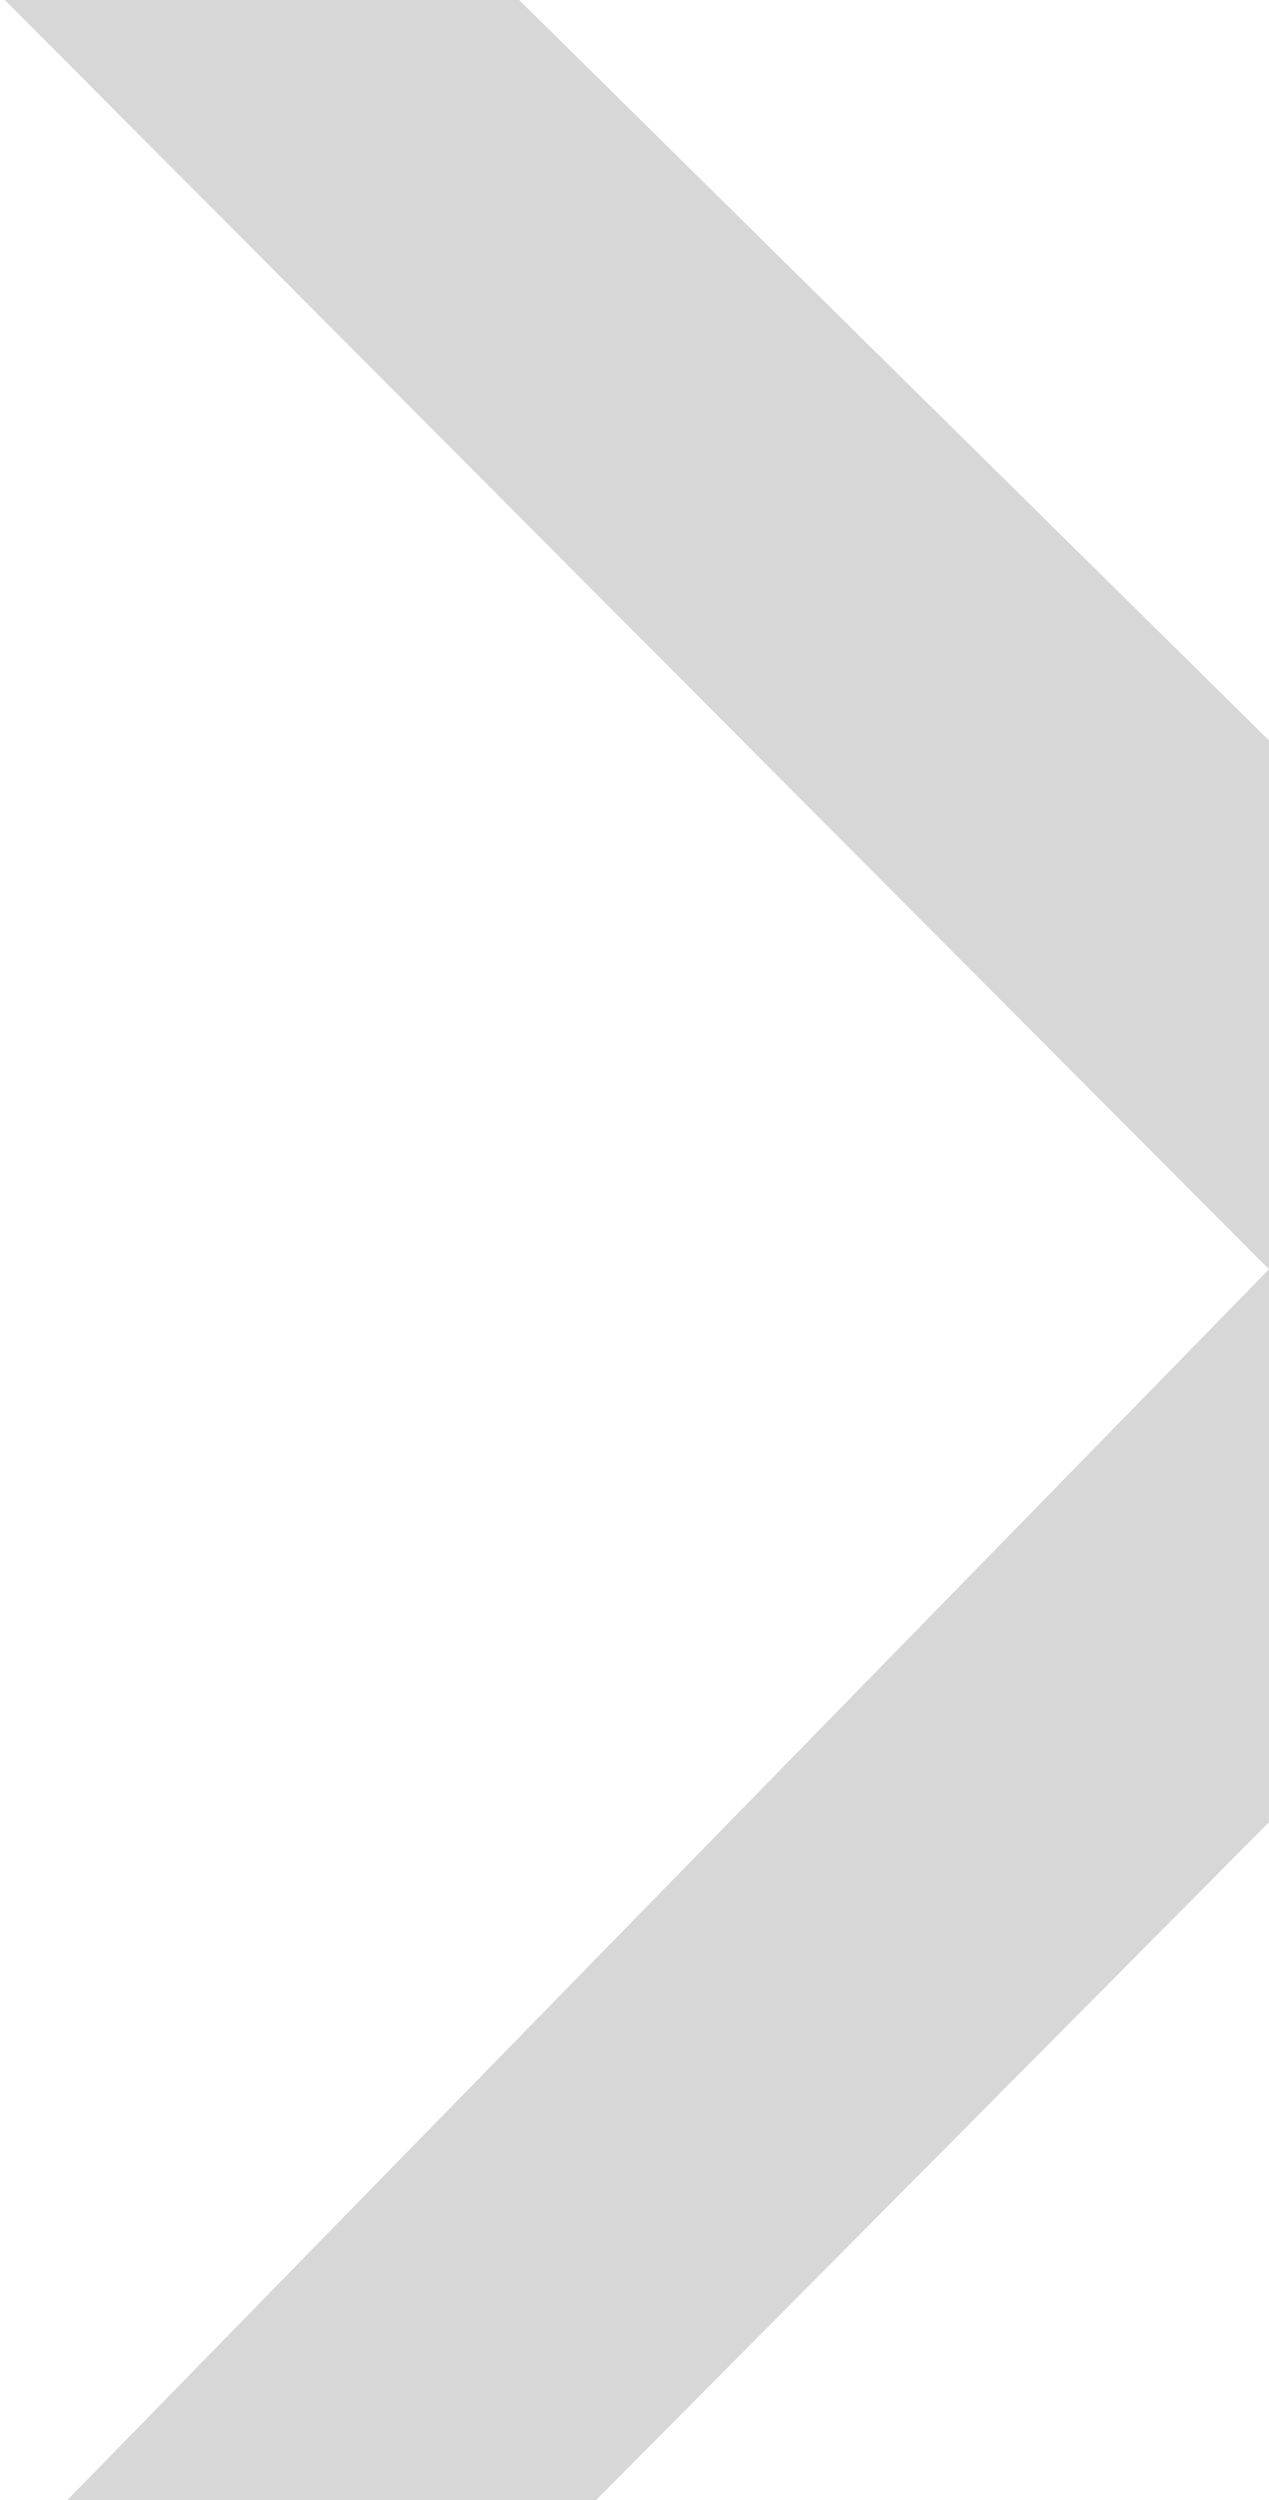 <svg width="132" height="260" viewBox="0 0 132 260" fill="none" xmlns="http://www.w3.org/2000/svg">
<path opacity="0.18" d="M132 132L0.5 0H54L132 77V132V189.5L62 260H7L132 132Z" fill="#232323"/>
</svg>
